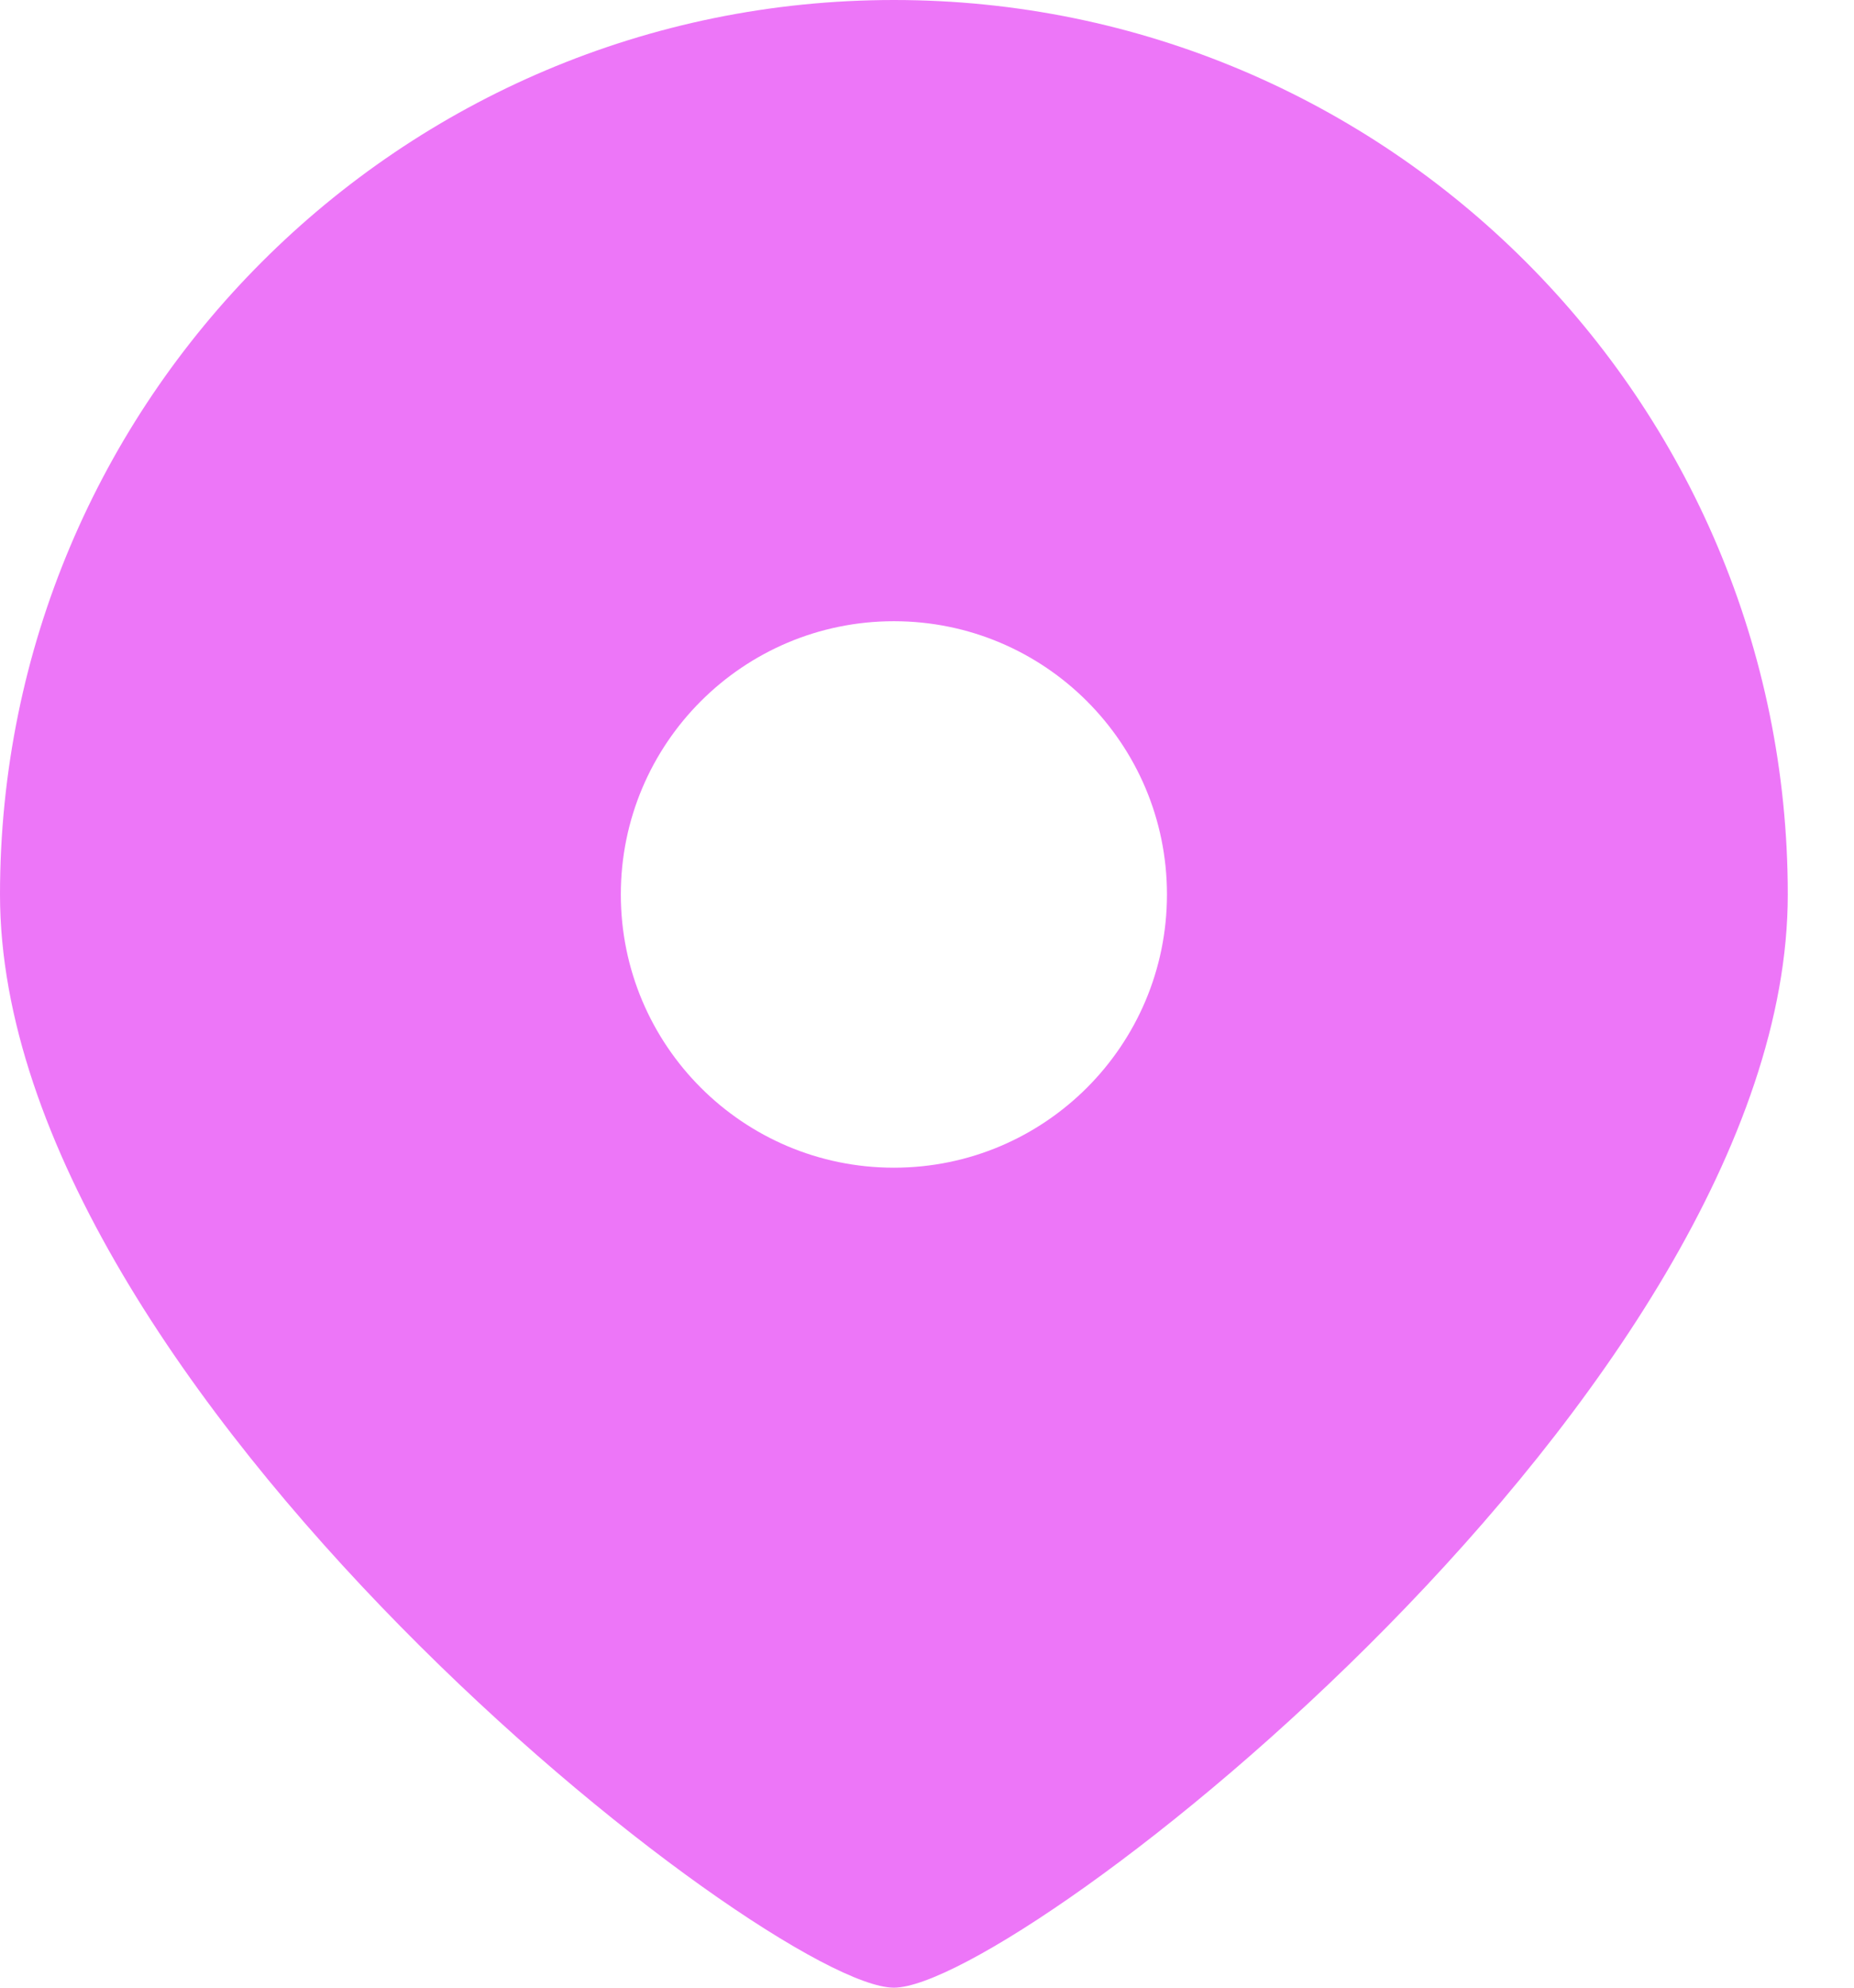 <svg width="14" height="15" viewBox="0 0 14 15" fill="none" xmlns="http://www.w3.org/2000/svg">
<path id="Vector" d="M6.75 15C5.812 15 0 10.478 0 6.75C0 3.022 3.022 0 6.75 0C10.478 0 13.5 3.022 13.5 6.75C13.5 10.478 7.688 15 6.75 15ZM6.75 8.812C7.889 8.812 8.812 7.889 8.812 6.75C8.812 5.611 7.889 4.688 6.75 4.688C5.611 4.688 4.688 5.611 4.688 6.75C4.688 7.889 5.611 8.812 6.75 8.812Z" fill="#ED76F8"/>
</svg>
